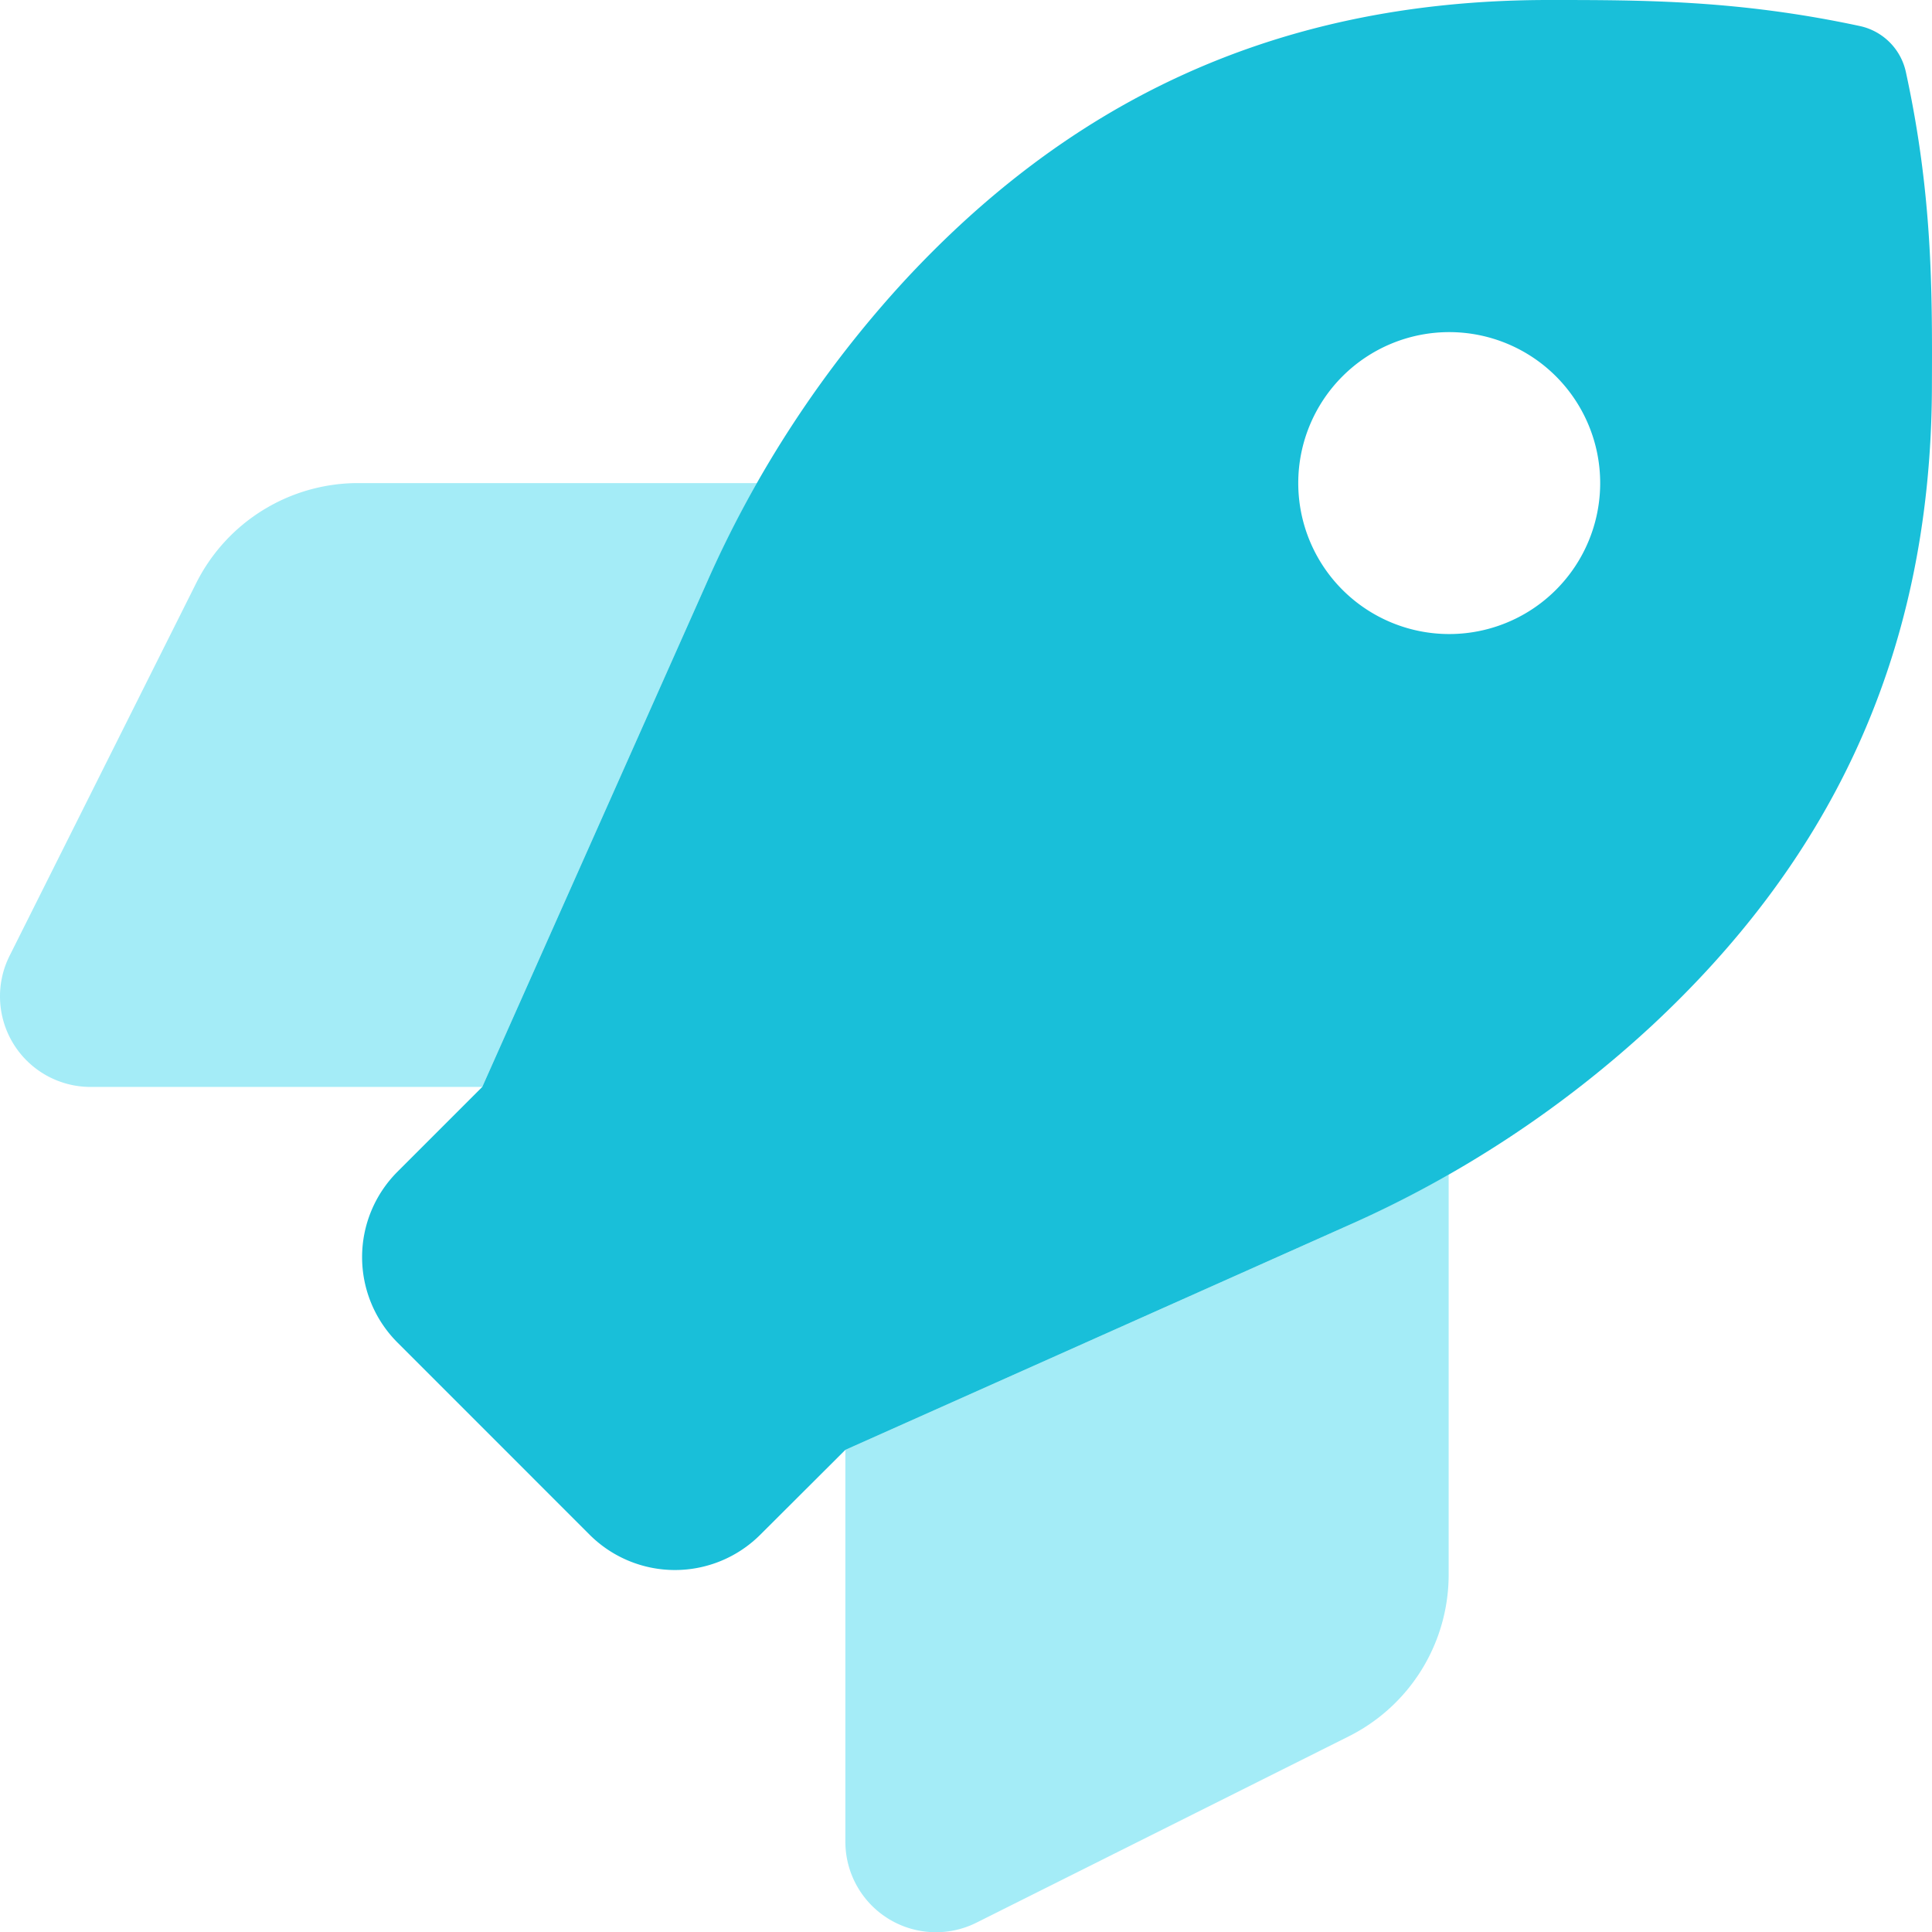 <svg xmlns="http://www.w3.org/2000/svg" width="511.912" height="511.972" viewBox="0 0 511.912 511.972"><defs><style>.a{fill:#1ccfeb;opacity:0.4;}.b{fill:#19bfd9;}</style></defs><g transform="translate(-0.008)"><path class="a" d="M383.85,311.19v106a47.92,47.92,0,0,1-26.5,42.9l-98.7,49.39A24,24,0,0,1,224,488V384.16l133.12-59.42Q370.8,318.62,383.85,311.19ZM187.18,154.6q6.06-13.6,13.41-26.6H94.82A48,48,0,0,0,52,154.49L2.53,253.29A24,24,0,0,0,24,288H127.79Z"/><path class="b" d="M505,19.1A15.9,15.9,0,0,0,492.8,6.9C460.6,0,435.41,0,410.31,0c-75.56,0-129,29.59-170.3,74a293,293,0,0,0-52.83,80.59L127.79,288l-22.47,22.47a32,32,0,0,0,0,45.25l50.9,50.91a32,32,0,0,0,45.25,0L224,384.16l133.12-59.42a293.278,293.278,0,0,0,80.59-53c44.45-41.4,74.19-94.85,74.19-170.08C512,76.5,512,51.3,505,19.1ZM384,168a40,40,0,1,1,40-40,40,40,0,0,1-40,40Z"/></g></svg>
